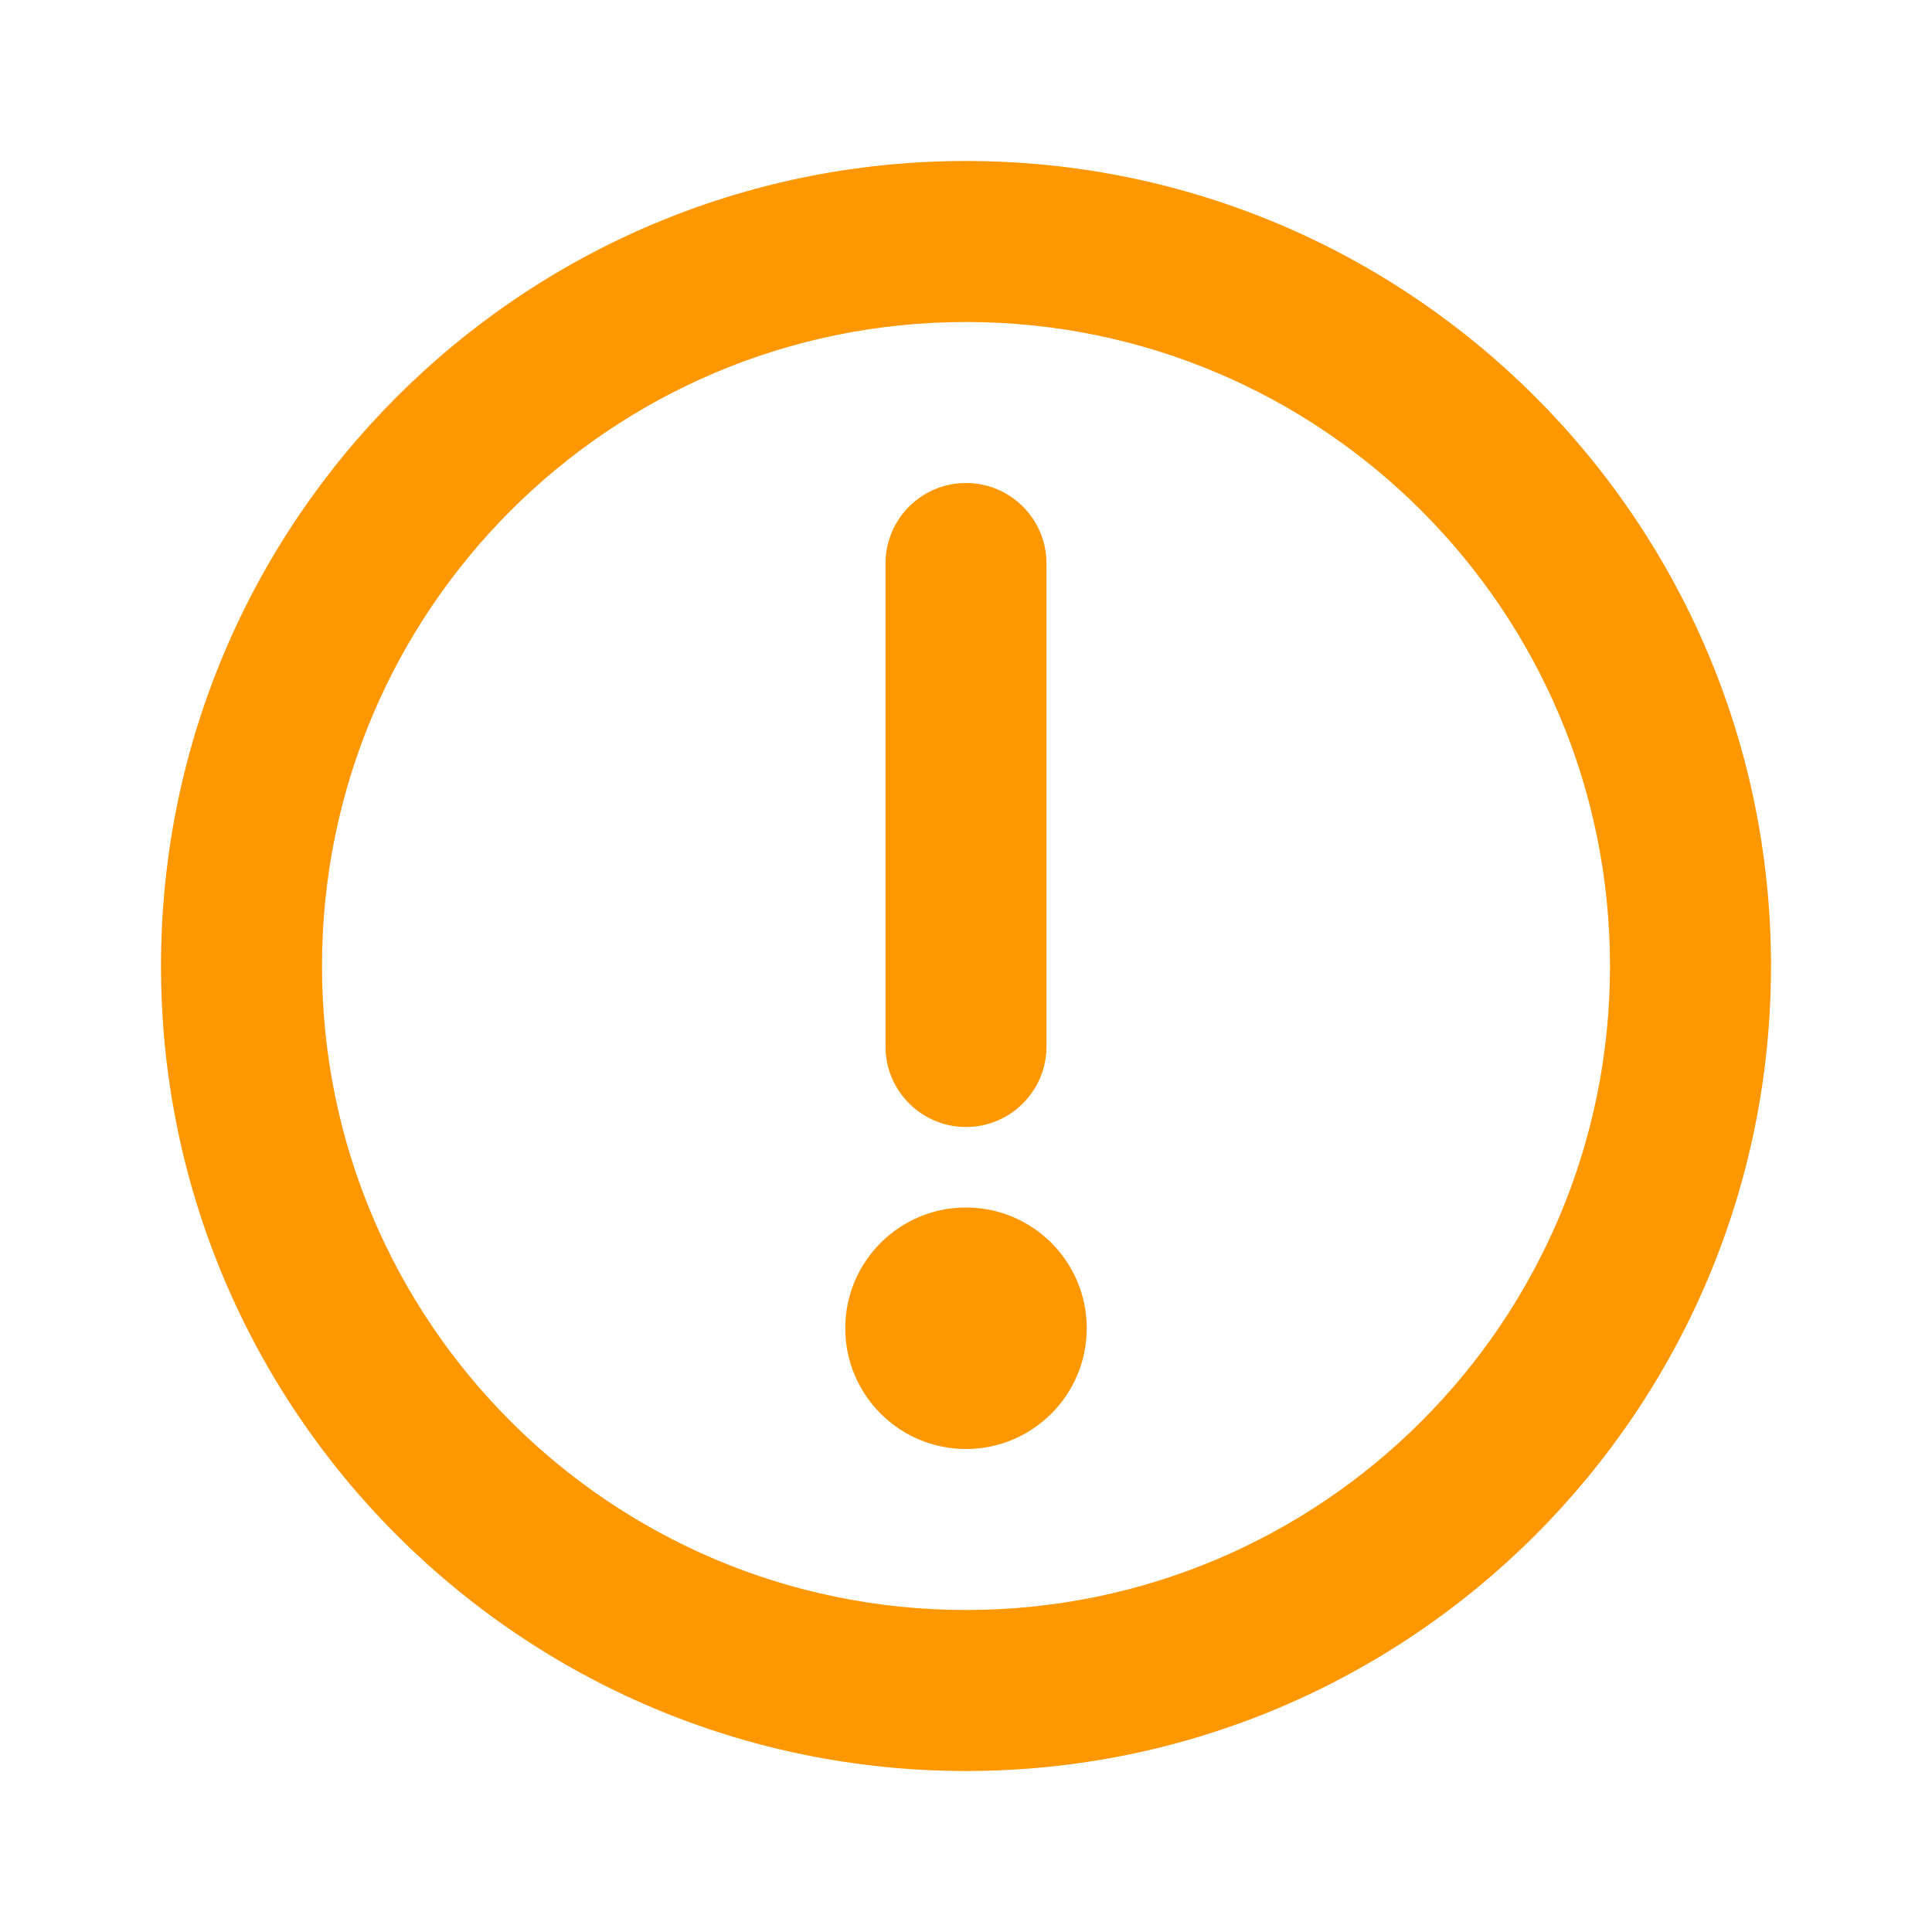 <svg width="12" height="12" viewBox="0 0 12 12" fill="none" xmlns="http://www.w3.org/2000/svg">
<path d="M6 2C3.791 2 2 3.791 2 6C2 8.209 3.791 10 6 10C8.209 10 10 8.209 10 6C10 3.791 8.209 2 6 2ZM1 6C1 3.239 3.239 1 6 1C8.761 1 11 3.239 11 6C11 8.761 8.761 11 6 11C3.239 11 1 8.761 1 6Z" fill="#FF9700"/>
<path d="M6 7C5.724 7 5.5 6.776 5.5 6.5L5.5 3.5C5.5 3.224 5.724 3 6 3C6.276 3 6.5 3.224 6.5 3.5L6.5 6.5C6.5 6.776 6.276 7 6 7Z" fill="#FF9700"/>
<path d="M5.25 8.25C5.25 7.836 5.586 7.5 6 7.5C6.414 7.5 6.75 7.836 6.75 8.25C6.75 8.664 6.414 9 6 9C5.586 9 5.25 8.664 5.25 8.25Z" fill="#FF9700"/>
</svg>

